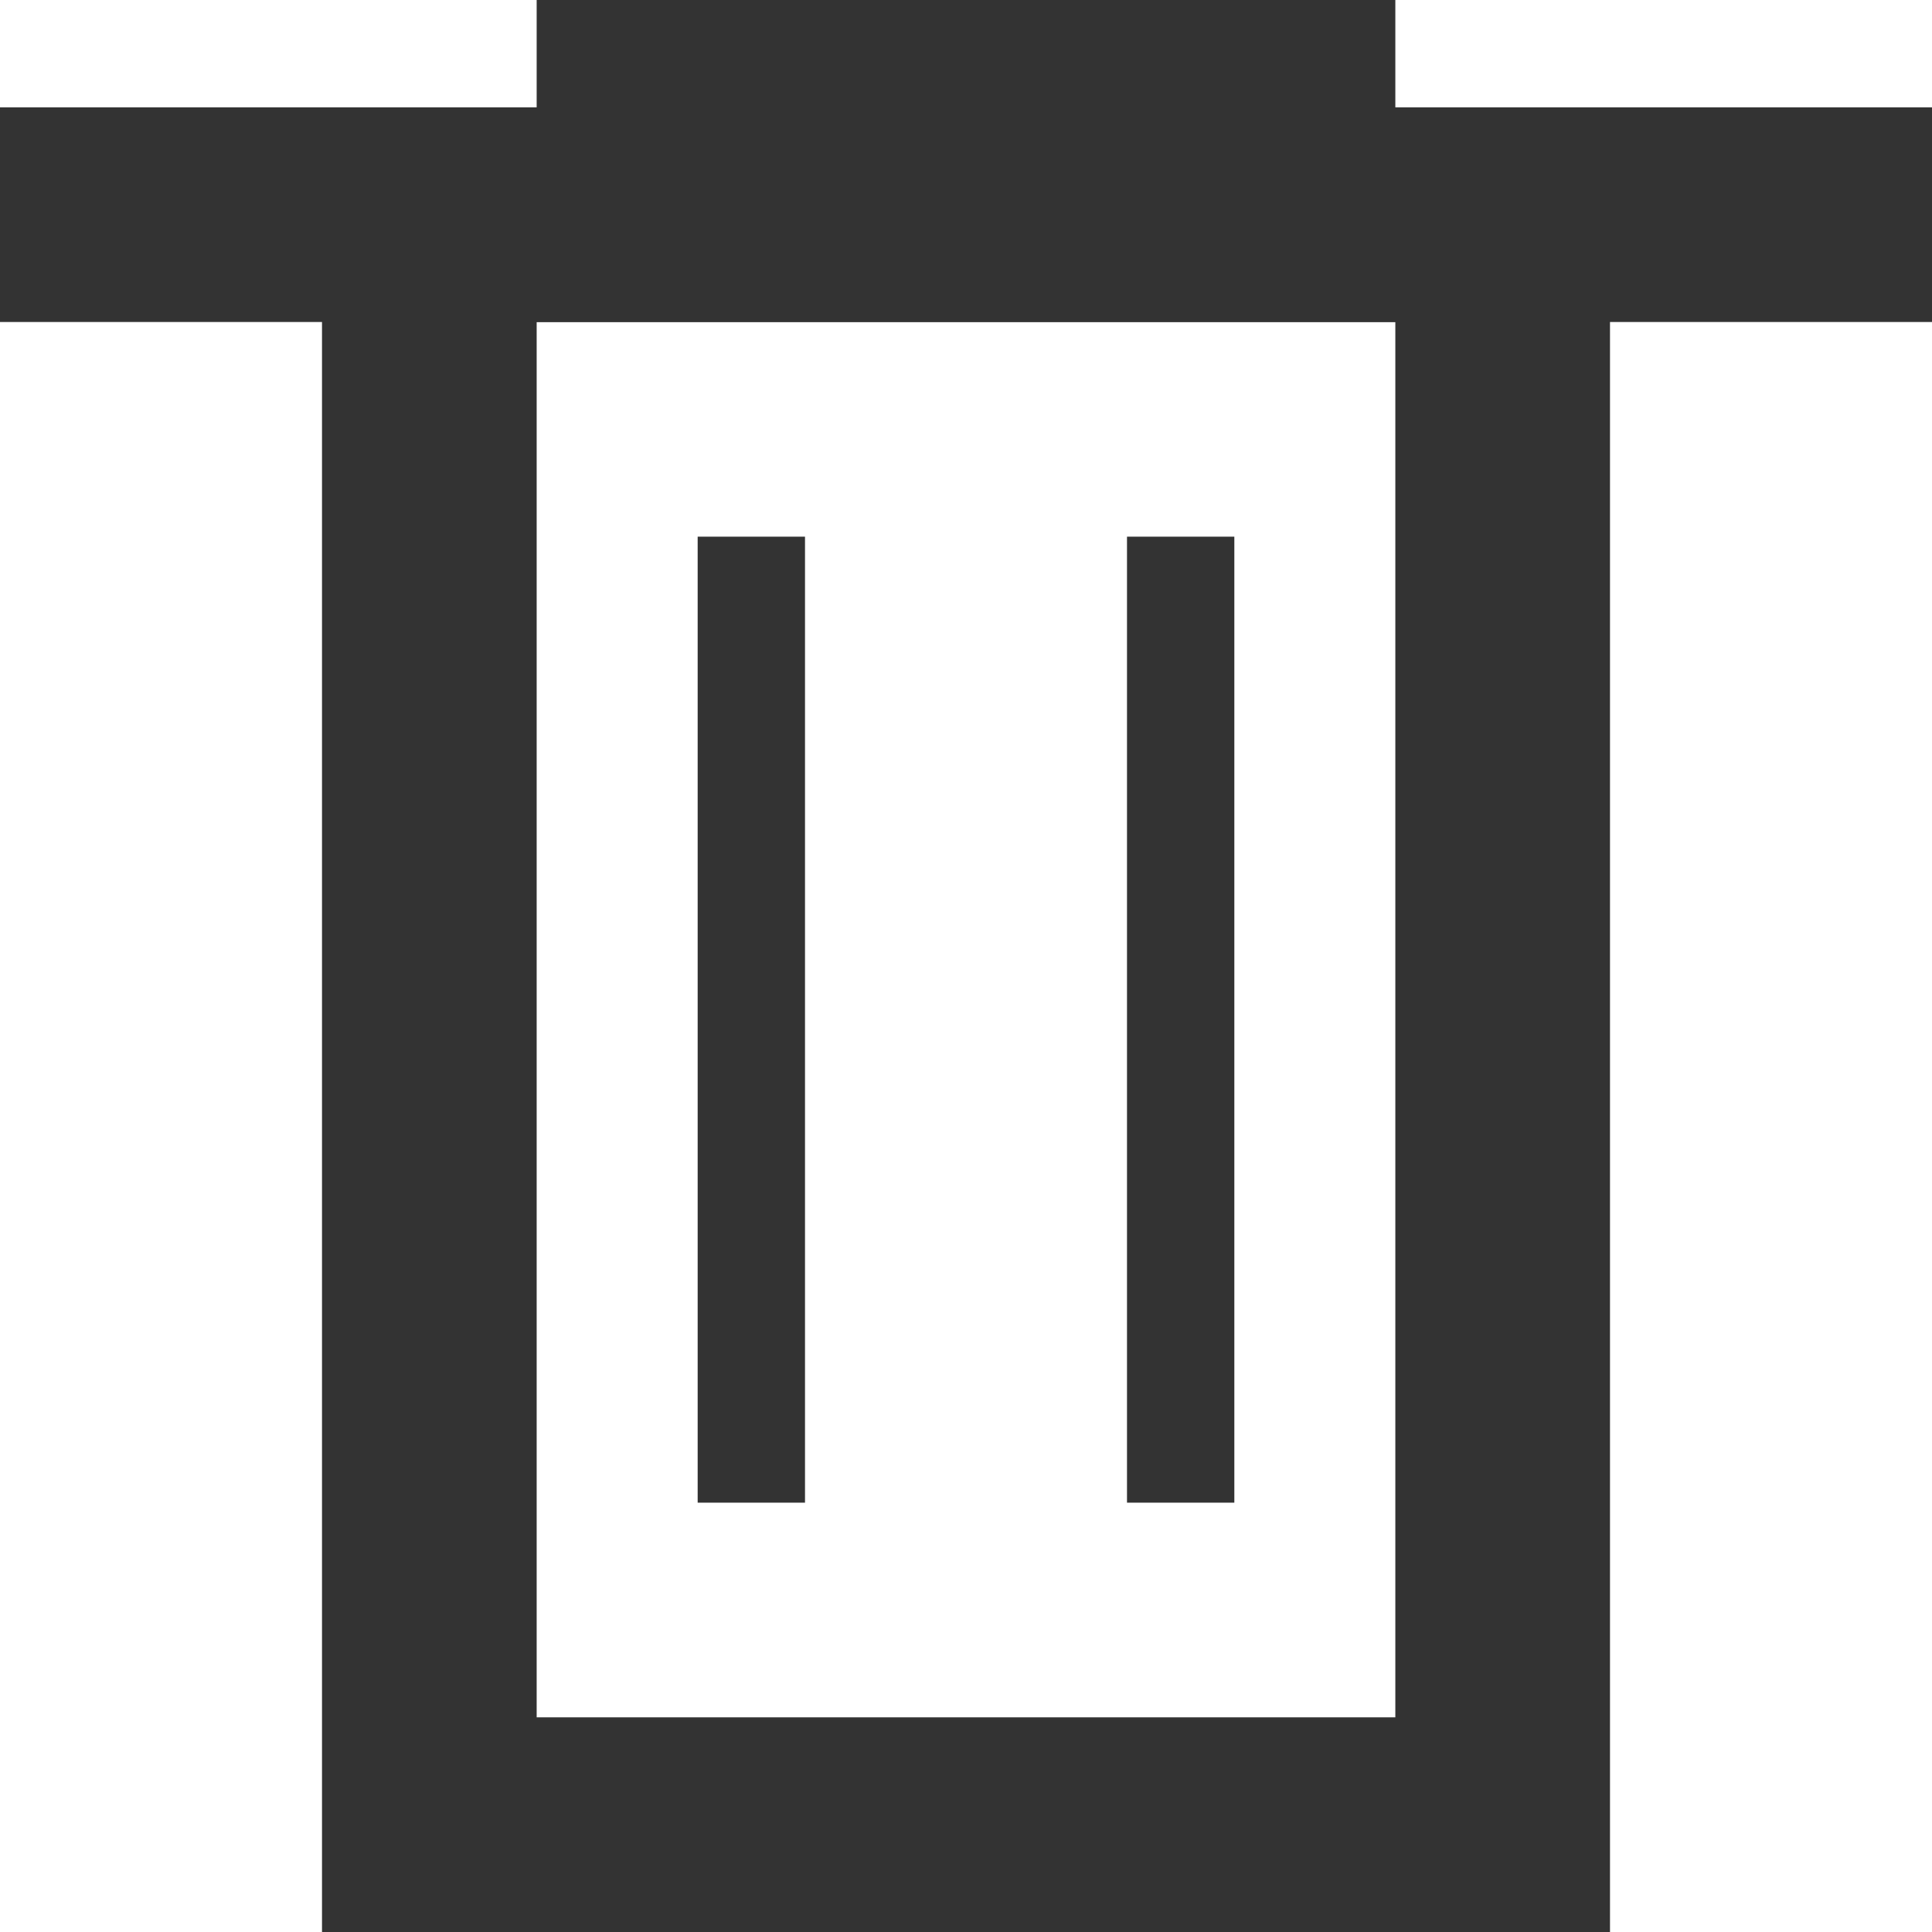 <svg width="18" height="18" viewBox="0 0 18 18" fill="none" xmlns="http://www.w3.org/2000/svg">
<path fill-rule="evenodd" clip-rule="evenodd" d="M13 3H5V16H13V3ZM3 2V18H15V2H3Z" fill="#333333"/>
<path fill-rule="evenodd" clip-rule="evenodd" d="M0 1H18V3H0V1Z" fill="#333333"/>
<path fill-rule="evenodd" clip-rule="evenodd" d="M5 0H13V2H5V0Z" fill="#333333"/>
<path fill-rule="evenodd" clip-rule="evenodd" d="M7.5 5V14H6.5V5H7.5Z" fill="#333333"/>
<path fill-rule="evenodd" clip-rule="evenodd" d="M11.5 5V14H10.5V5H11.5Z" fill="#333333"/>
</svg>
